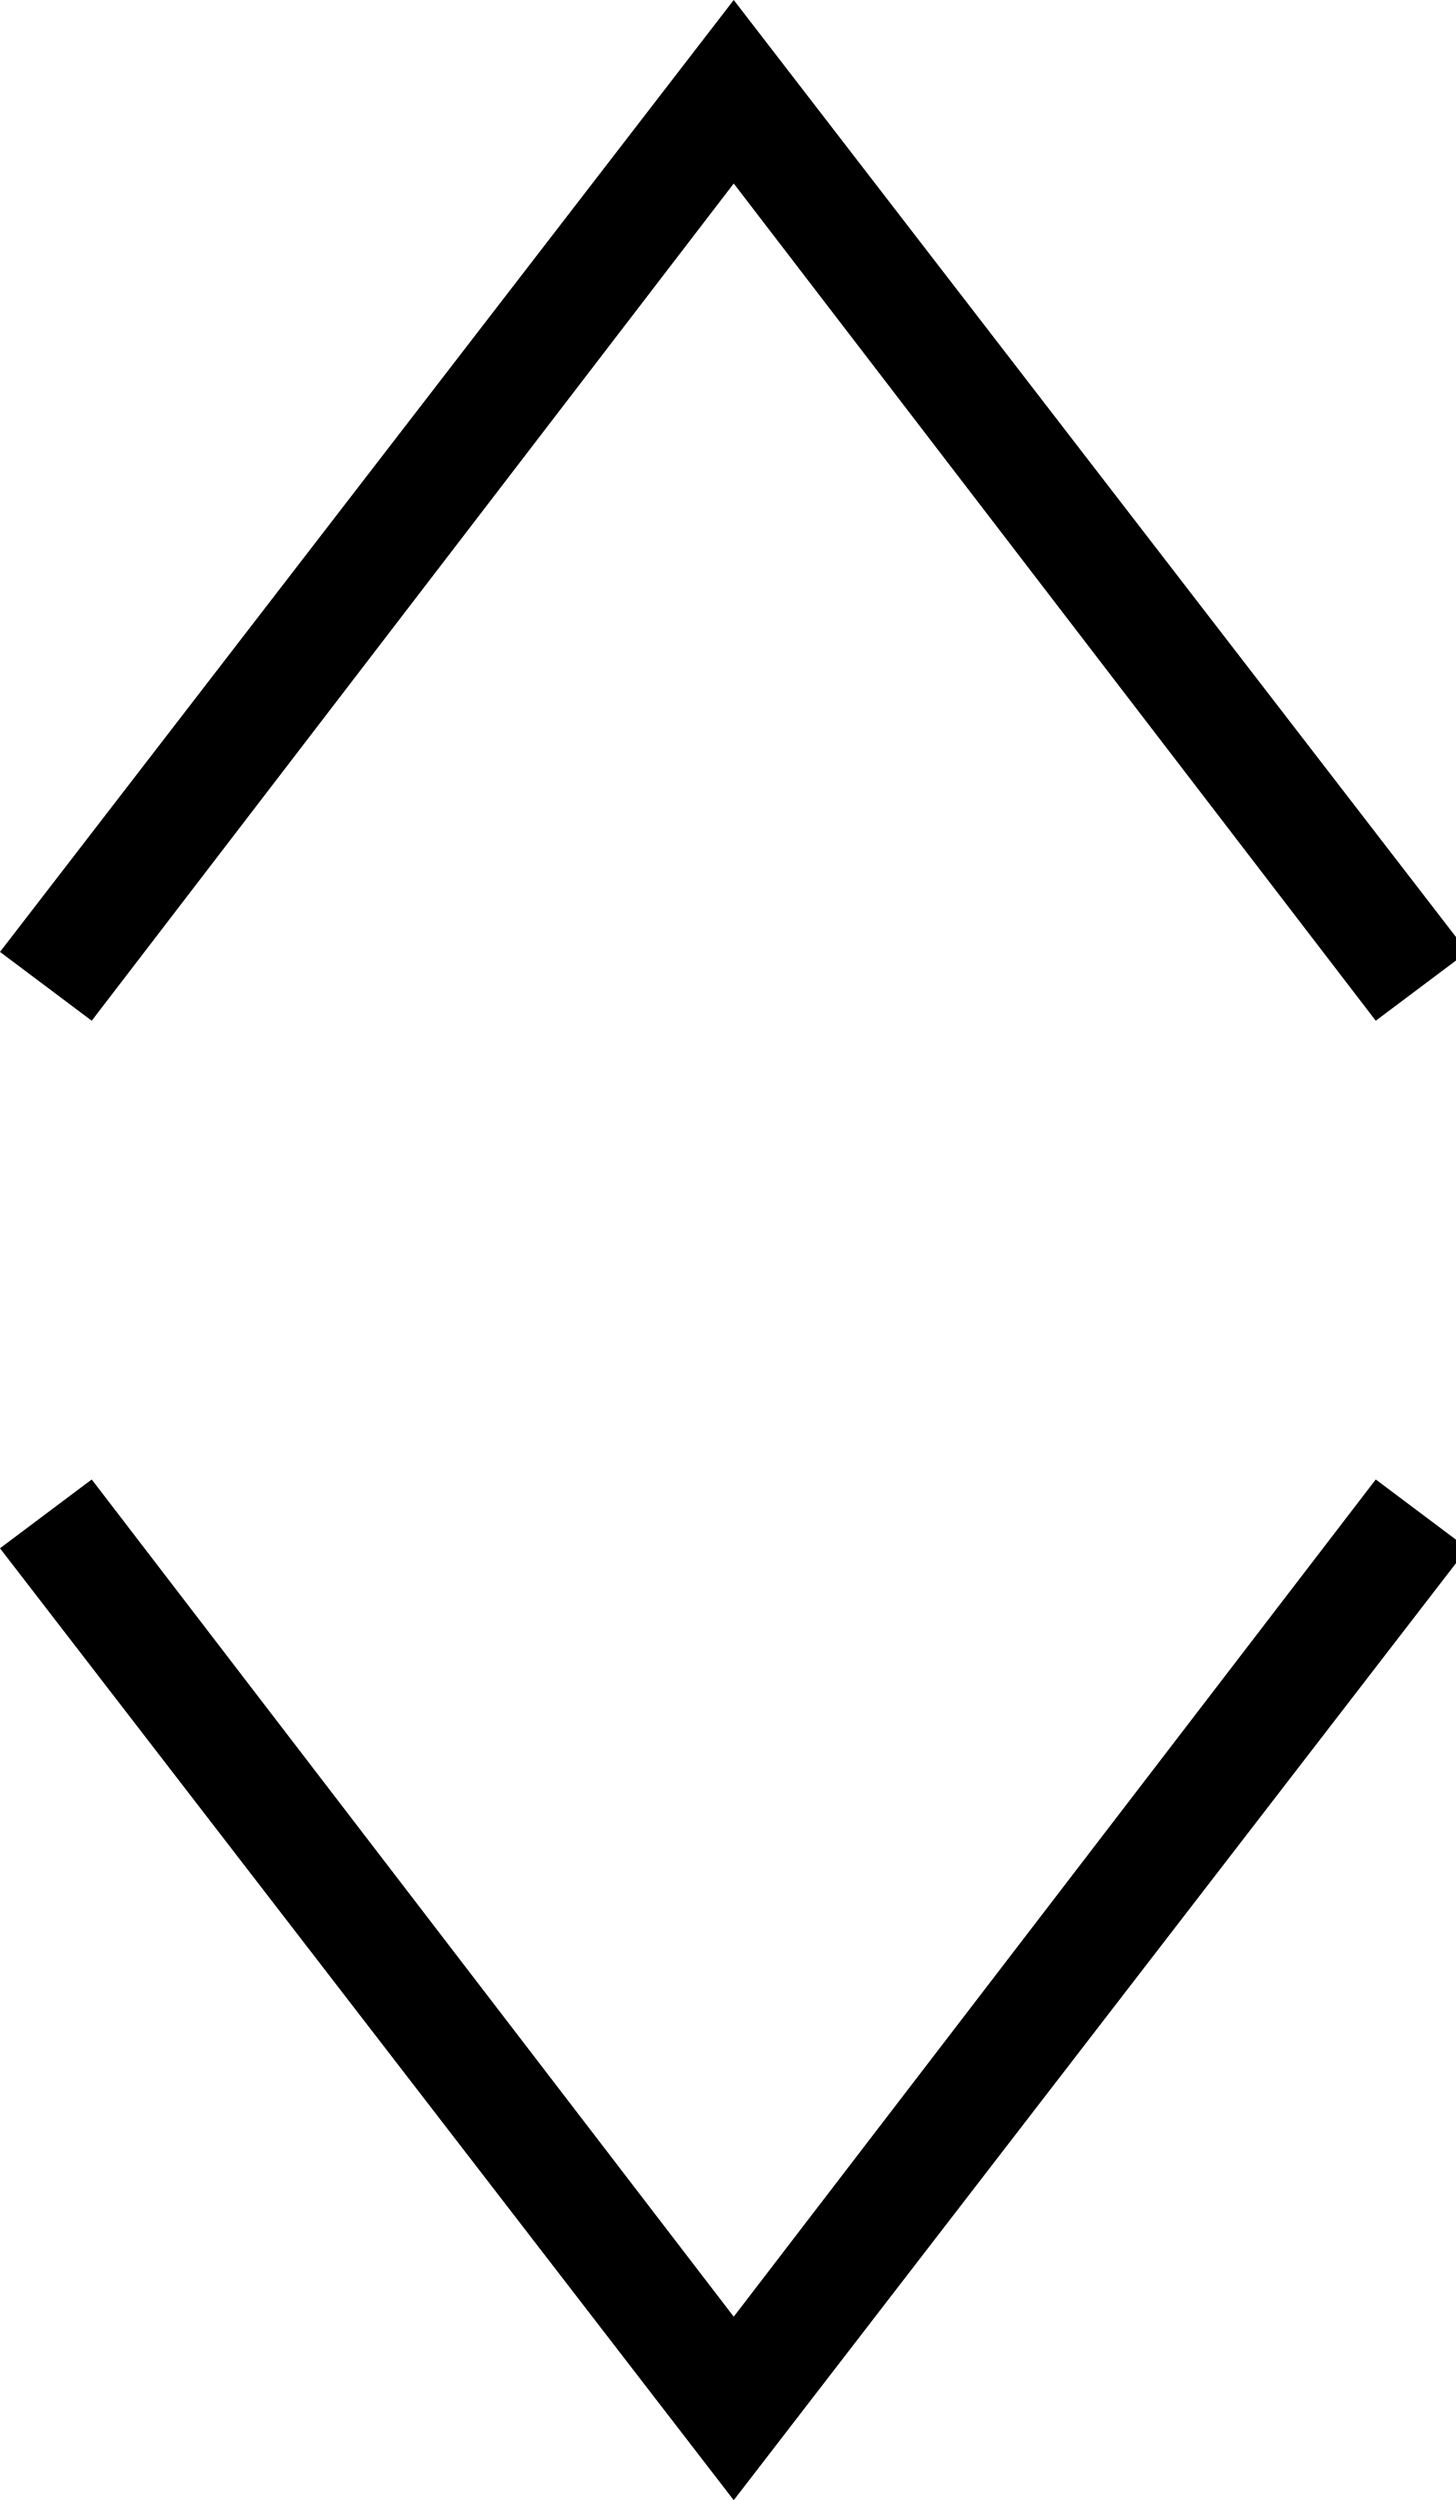 <?xml version="1.0" encoding="utf-8"?>
<!-- Generator: Adobe Illustrator 13.0.0, SVG Export Plug-In . SVG Version: 6.00 Build 14948)  -->
<!DOCTYPE svg PUBLIC "-//W3C//DTD SVG 1.1//EN" "http://www.w3.org/Graphics/SVG/1.1/DTD/svg11.dtd">
<svg version="1.1" id="Layer_1" xmlns="http://www.w3.org/2000/svg" xmlns:xlink="http://www.w3.org/1999/xlink" x="0px" y="0px"
	 width="12.7px" height="21.8px" viewBox="0 0 12.7 21.8" enable-background="new 0 0 12.7 21.8" xml:space="preserve">
<path d="M6.4,1.6L0.8,8.9L0,8.3L6.4,0l6.4,8.3l-0.8,0.6L6.4,1.6L6.4,1.6z M0,13.5l6.4,8.3l6.4-8.3l-0.8-0.6l-5.6,7.3l-5.6-7.3
	L0,13.5L0,13.5z"/>
</svg>
